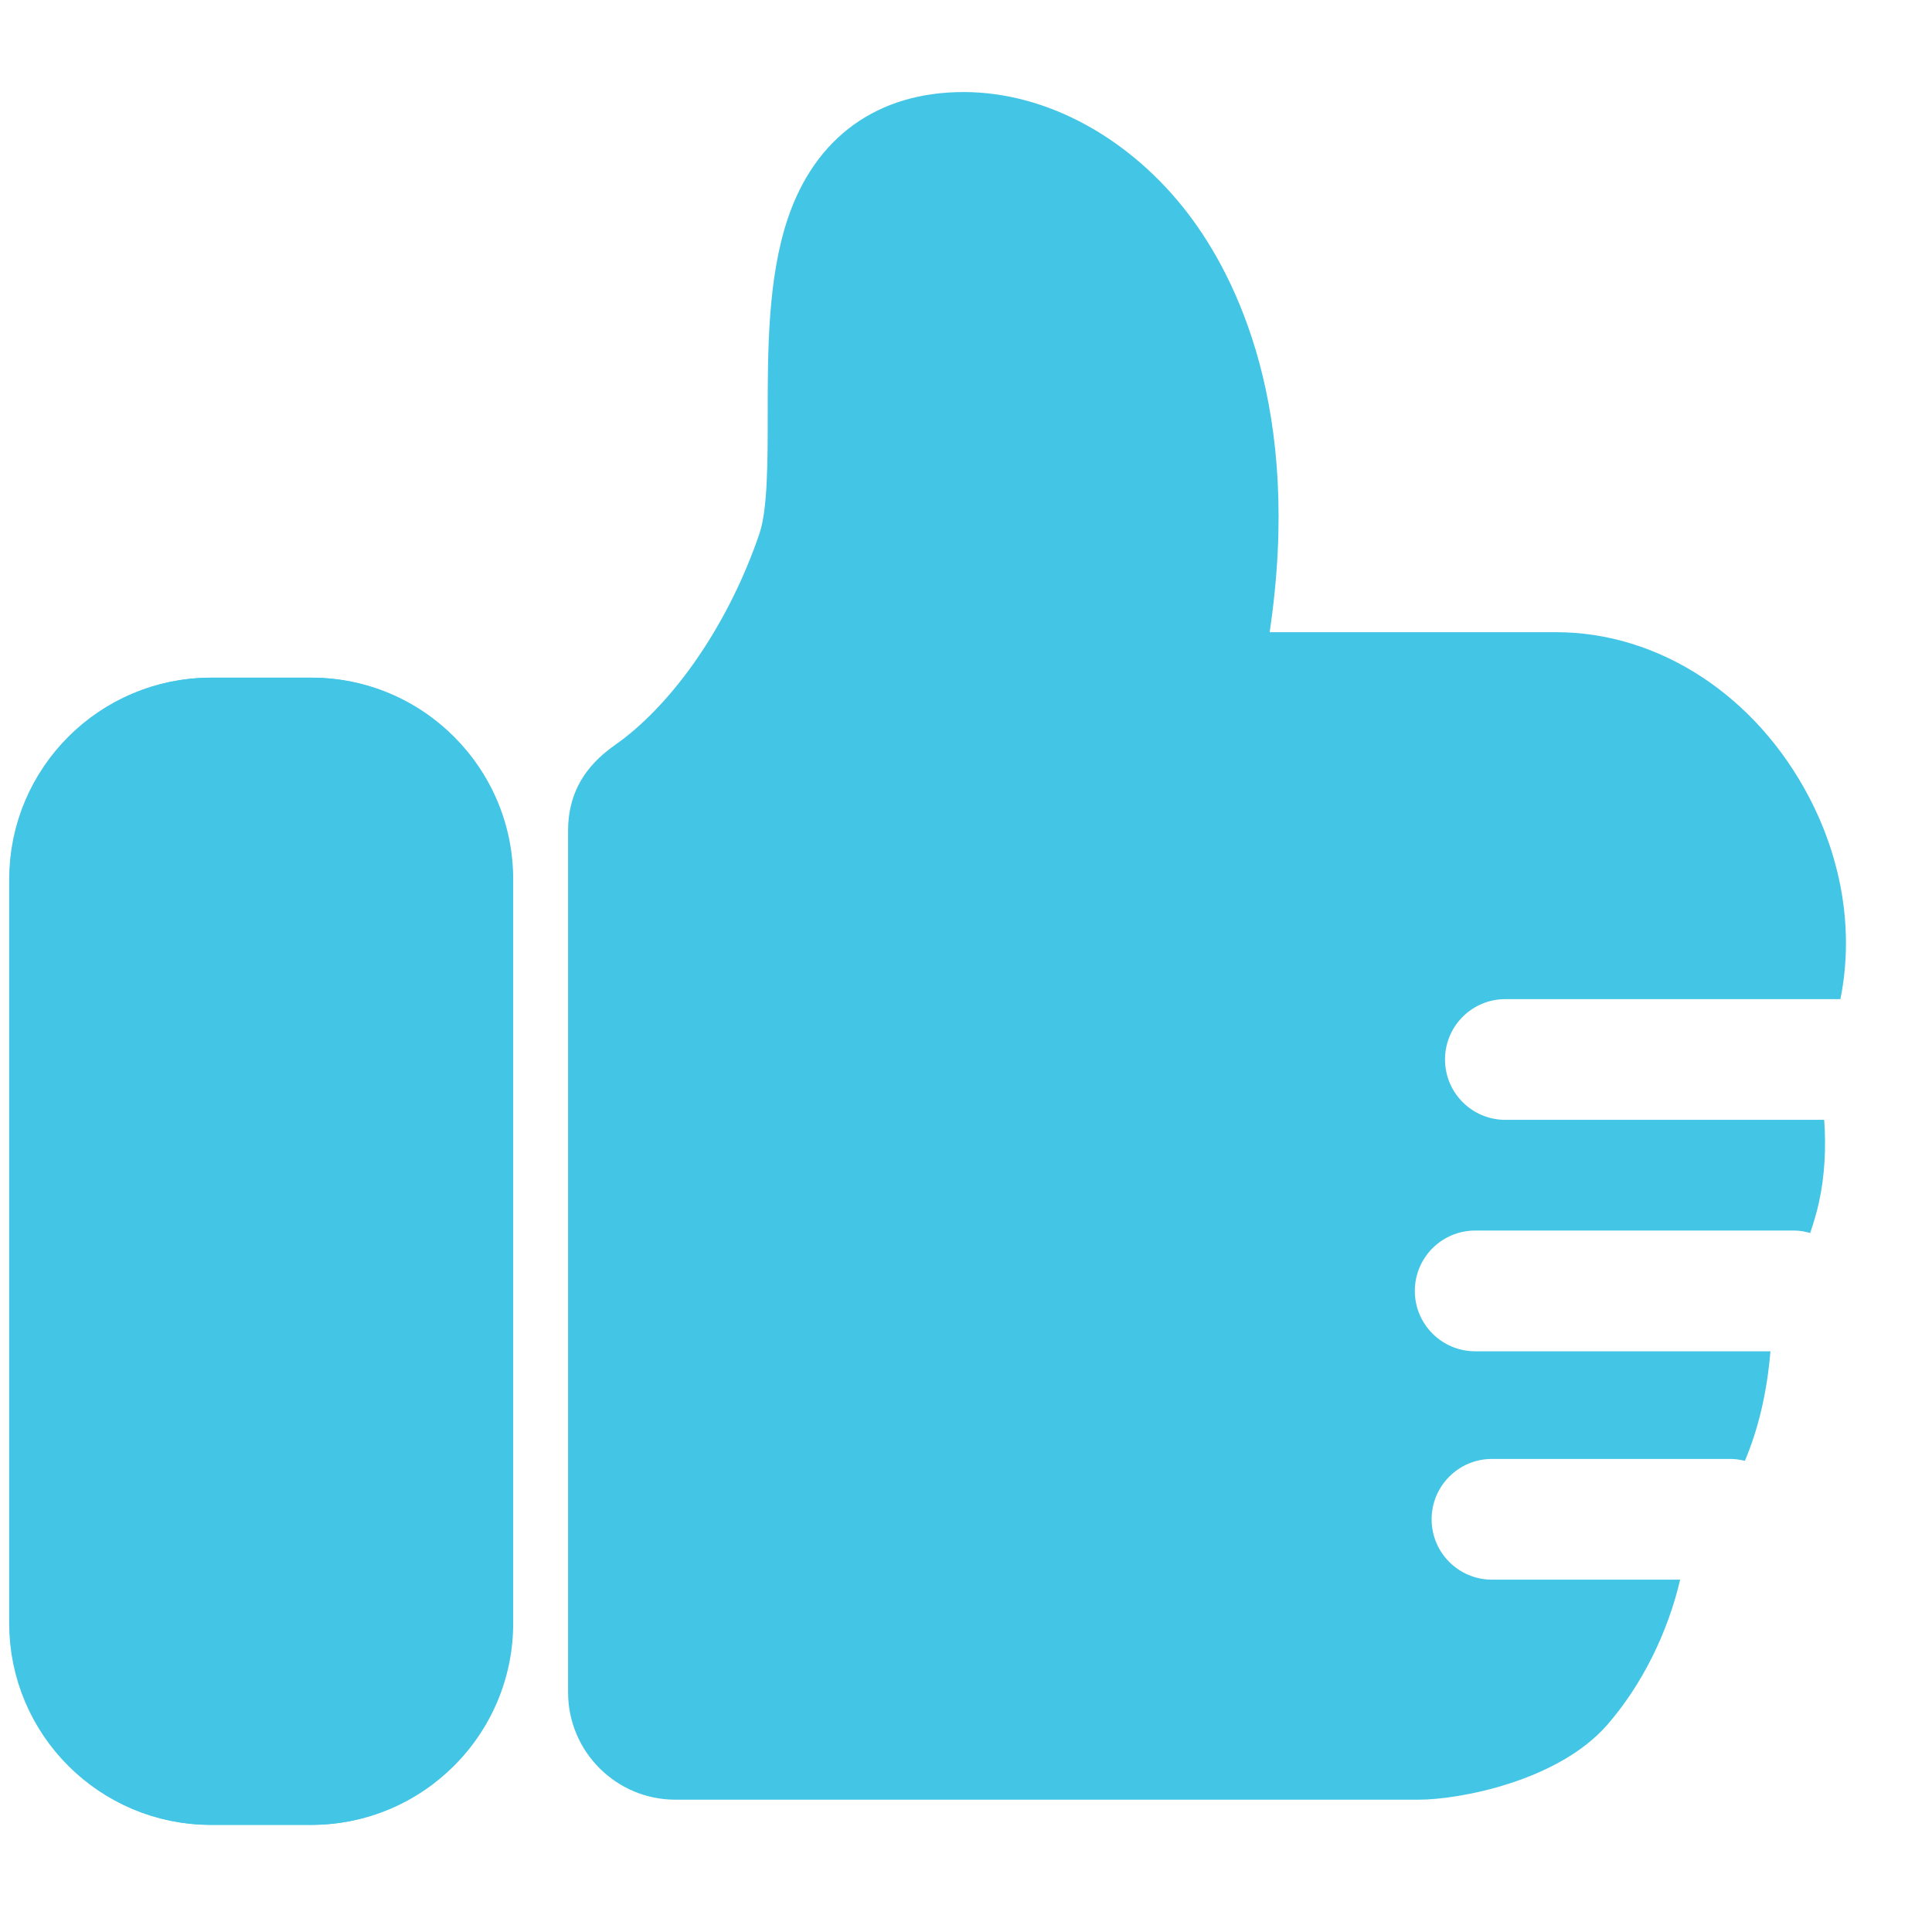 <?xml version="1.0" encoding="utf-8"?>
<!-- Generator: Adobe Illustrator 19.0.0, SVG Export Plug-In . SVG Version: 6.00 Build 0)  -->
<svg version="1.1" id="Layer_1" xmlns="http://www.w3.org/2000/svg" xmlns:xlink="http://www.w3.org/1999/xlink" x="0px" y="0px"
	 width="96px" height="96px" viewBox="-463 465 96 96" enable-background="new -463 465 96 96" xml:space="preserve">
<path fill="none" stroke="#43C5E6" stroke-width="6" stroke-miterlimit="10" d="M-447.56,501.674h-4.968
	c-3.868,0-7.016,3.148-7.016,7.016v36.976c0,3.868,3.148,7.012,7.016,7.012h4.968c3.868,0,7.016-3.144,7.016-7.012V508.69
	C-440.544,504.826-443.692,501.674-447.56,501.674z"/>
<g>
	<path fill="#43C5E6" d="M-447.516,501.672h-4.968c-3.868,0-7.016,3.148-7.016,7.016v36.976c0,3.868,3.148,7.012,7.016,7.012h4.968
		c3.868,0,7.016-3.144,7.016-7.012v-36.976C-440.5,504.824-443.648,501.672-447.516,501.672z"/>
	<path fill="#43C5E6" d="M-447.516,555.676h-4.968c-5.523,0-10.016-4.491-10.016-10.012v-36.976c0-5.523,4.493-10.016,10.016-10.016
		h4.968c5.523,0,10.016,4.493,10.016,10.016v36.976C-437.5,551.185-441.993,555.676-447.516,555.676z M-452.484,504.672
		c-2.214,0-4.016,1.802-4.016,4.016v36.976c0,2.212,1.802,4.012,4.016,4.012h4.968c2.214,0,4.016-1.8,4.016-4.012v-36.976
		c0-2.214-1.802-4.016-4.016-4.016H-452.484z"/>
</g>
<path fill="#43C5E6" d="M-388.198,514.646h16.646c0.654-3.221,0.152-6.769-1.553-10.029c-2.646-5.06-7.465-8.204-12.574-8.204
	h-14.233c1.658-11.112-1.691-17.673-4.003-20.731c-2.897-3.824-7.085-6.108-11.203-6.108c-0.001,0-0.001,0-0.002,0
	c-4.268,0-7.37,2.231-8.734,6.282c-0.999,2.966-0.999,6.578-0.999,9.765c0,2.306,0,4.69-0.412,5.898
	c-1.429,4.197-3.944,8-6.728,10.172c-0.108,0.084-0.216,0.161-0.32,0.235c-0.798,0.571-2.459,1.76-2.459,4.351v42.819
	c0,2.938,2.391,5.329,5.33,5.329h36.935c1.997,0,6.914-0.907,9.372-3.72c1.737-1.999,3.01-4.591,3.621-7.212h-9.35
	c-1.657,0-3-1.343-3-3s1.343-3,3-3h11.848c0.249,0,0.487,0.039,0.718,0.096c0.676-1.596,1.101-3.412,1.27-5.444h-14.67
	c-1.657,0-3-1.343-3-3s1.343-3,3-3h15.848c0.278,0,0.542,0.05,0.797,0.121c0.172-0.502,0.323-1.011,0.436-1.523
	c0.289-1.322,0.359-2.711,0.26-4.098h-15.841c-1.657,0-3-1.343-3-3S-389.855,514.646-388.198,514.646z"/>
</svg>
